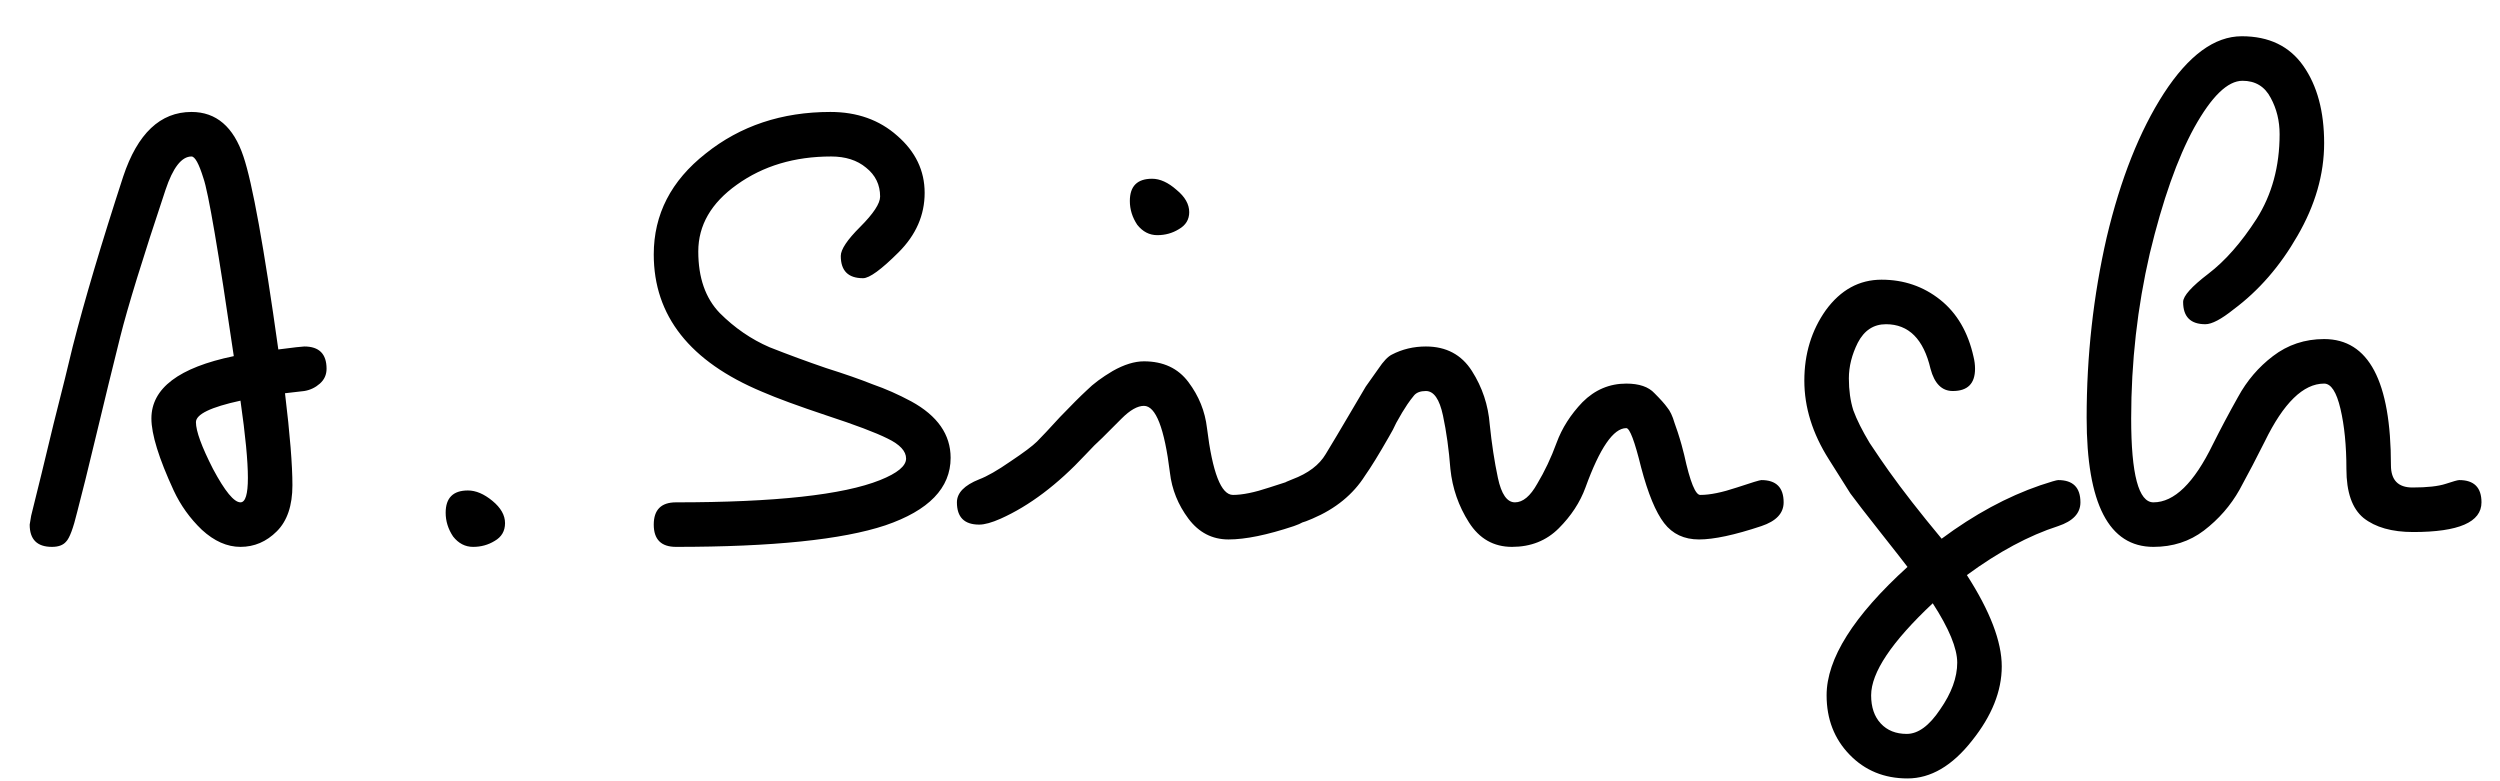 <svg width="64" height="20" viewBox="0 0 64 20" fill="none" xmlns="http://www.w3.org/2000/svg">
<path d="M3.154 4.519C3.521 3.417 4.104 2.866 4.902 2.866C5.535 2.866 5.979 3.246 6.232 4.006C6.46 4.677 6.758 6.324 7.125 8.946C7.518 8.895 7.739 8.87 7.79 8.87C8.17 8.87 8.36 9.06 8.36 9.44C8.36 9.592 8.303 9.719 8.189 9.82C8.075 9.921 7.942 9.985 7.79 10.01L7.296 10.067C7.423 11.118 7.486 11.904 7.486 12.423C7.486 12.942 7.353 13.335 7.087 13.601C6.821 13.867 6.511 14 6.156 14C5.814 14 5.485 13.854 5.168 13.563C4.864 13.272 4.623 12.936 4.446 12.556C4.066 11.733 3.876 11.118 3.876 10.713C3.876 9.94 4.579 9.408 5.985 9.117C5.592 6.432 5.333 4.912 5.206 4.557C5.092 4.19 4.991 4.006 4.902 4.006C4.649 4.006 4.427 4.291 4.237 4.861C3.654 6.609 3.268 7.863 3.078 8.623C2.888 9.383 2.685 10.213 2.47 11.112C2.255 12.011 2.09 12.676 1.976 13.107C1.875 13.525 1.78 13.778 1.691 13.867C1.615 13.956 1.495 14 1.33 14C0.95 14 0.76 13.81 0.76 13.43L0.798 13.202C0.963 12.543 1.153 11.764 1.368 10.865C1.596 9.966 1.761 9.301 1.862 8.87C2.166 7.679 2.597 6.229 3.154 4.519ZM6.156 10.257C5.396 10.422 5.016 10.605 5.016 10.808C5.016 11.036 5.162 11.435 5.453 12.005C5.757 12.575 5.991 12.86 6.156 12.86C6.283 12.86 6.346 12.651 6.346 12.233C6.346 11.802 6.283 11.144 6.156 10.257ZM11.979 12.556C12.182 12.556 12.391 12.645 12.606 12.822C12.821 12.999 12.929 13.189 12.929 13.392C12.929 13.595 12.84 13.747 12.663 13.848C12.498 13.949 12.315 14 12.112 14C11.909 14 11.738 13.911 11.599 13.734C11.472 13.544 11.409 13.341 11.409 13.126C11.409 12.746 11.599 12.556 11.979 12.556ZM17.306 14C16.926 14 16.736 13.81 16.736 13.43C16.736 13.05 16.926 12.86 17.306 12.86C19.839 12.86 21.581 12.67 22.531 12.29C22.974 12.113 23.196 11.929 23.196 11.739C23.196 11.549 23.037 11.378 22.721 11.226C22.417 11.074 21.897 10.878 21.163 10.637C20.441 10.396 19.89 10.194 19.51 10.029C17.66 9.256 16.736 8.085 16.736 6.514C16.736 5.488 17.179 4.627 18.066 3.93C18.952 3.221 20.016 2.866 21.258 2.866C21.942 2.866 22.512 3.069 22.968 3.474C23.436 3.879 23.671 4.367 23.671 4.937C23.671 5.507 23.449 6.014 23.006 6.457C22.562 6.9 22.258 7.122 22.094 7.122C21.714 7.122 21.524 6.932 21.524 6.552C21.524 6.387 21.688 6.14 22.018 5.811C22.36 5.469 22.531 5.209 22.531 5.032C22.531 4.728 22.41 4.481 22.17 4.291C21.942 4.101 21.644 4.006 21.277 4.006C20.339 4.006 19.535 4.247 18.864 4.728C18.205 5.197 17.876 5.767 17.876 6.438C17.876 7.109 18.059 7.635 18.427 8.015C18.807 8.395 19.231 8.686 19.7 8.889C20.181 9.079 20.662 9.256 21.144 9.421C21.625 9.573 22.024 9.712 22.341 9.839C22.67 9.953 22.999 10.099 23.329 10.276C24 10.643 24.336 11.125 24.336 11.72C24.336 12.493 23.778 13.069 22.664 13.449C21.562 13.816 19.776 14 17.306 14ZM29.494 4.576C29.696 4.576 29.905 4.671 30.12 4.861C30.336 5.038 30.444 5.228 30.444 5.431C30.444 5.621 30.355 5.767 30.177 5.868C30.013 5.969 29.829 6.02 29.627 6.02C29.424 6.02 29.253 5.931 29.113 5.754C28.987 5.564 28.924 5.361 28.924 5.146C28.924 4.766 29.113 4.576 29.494 4.576ZM27.784 11.644C27.074 12.404 26.352 12.949 25.617 13.278C25.39 13.379 25.206 13.43 25.067 13.43C24.686 13.43 24.497 13.24 24.497 12.86C24.497 12.619 24.686 12.423 25.067 12.271C25.269 12.195 25.535 12.043 25.864 11.815C26.206 11.587 26.434 11.416 26.549 11.302C26.663 11.188 26.859 10.979 27.137 10.675C27.429 10.371 27.657 10.143 27.822 9.991C27.986 9.826 28.208 9.662 28.486 9.497C28.778 9.332 29.044 9.25 29.285 9.25C29.779 9.25 30.159 9.427 30.424 9.782C30.691 10.137 30.849 10.529 30.899 10.96C31.039 12.1 31.261 12.67 31.564 12.67C31.805 12.67 32.115 12.607 32.495 12.48C32.876 12.353 33.084 12.29 33.123 12.29C33.502 12.29 33.693 12.48 33.693 12.86C33.693 13.139 33.502 13.341 33.123 13.468C32.438 13.696 31.881 13.81 31.451 13.81C31.032 13.81 30.691 13.633 30.424 13.278C30.159 12.923 30 12.531 29.95 12.1C29.81 10.96 29.588 10.39 29.285 10.39C29.12 10.39 28.93 10.498 28.715 10.713C28.512 10.916 28.347 11.08 28.221 11.207C28.094 11.321 27.948 11.467 27.784 11.644ZM45.091 13.468C44.407 13.696 43.875 13.81 43.495 13.81C43.115 13.81 42.817 13.671 42.602 13.392C42.387 13.113 42.19 12.638 42.013 11.967C41.848 11.296 41.722 10.96 41.633 10.96C41.304 10.96 40.955 11.467 40.588 12.48C40.449 12.86 40.221 13.208 39.904 13.525C39.587 13.842 39.188 14 38.707 14C38.238 14 37.871 13.791 37.605 13.373C37.339 12.955 37.181 12.499 37.13 12.005C37.092 11.511 37.029 11.055 36.94 10.637C36.851 10.219 36.706 10.01 36.503 10.01C36.364 10.01 36.262 10.048 36.199 10.124C36.136 10.2 36.079 10.276 36.028 10.352C35.99 10.415 35.946 10.485 35.895 10.561C35.857 10.624 35.806 10.713 35.743 10.827C35.692 10.941 35.629 11.061 35.553 11.188C35.3 11.631 35.097 11.961 34.945 12.176C34.641 12.657 34.191 13.025 33.596 13.278C33.368 13.379 33.184 13.43 33.045 13.43C32.665 13.43 32.475 13.24 32.475 12.86C32.475 12.619 32.678 12.423 33.083 12.271C33.488 12.119 33.773 11.904 33.938 11.625C34.115 11.334 34.312 11.004 34.527 10.637C34.742 10.27 34.888 10.023 34.964 9.896C35.053 9.769 35.16 9.617 35.287 9.44C35.414 9.25 35.528 9.13 35.629 9.079C35.895 8.94 36.186 8.87 36.503 8.87C37.022 8.87 37.415 9.079 37.681 9.497C37.947 9.915 38.099 10.371 38.137 10.865C38.188 11.359 38.257 11.815 38.346 12.233C38.435 12.651 38.58 12.86 38.783 12.86C38.986 12.86 39.176 12.702 39.353 12.385C39.543 12.068 39.708 11.72 39.847 11.34C39.986 10.96 40.208 10.612 40.512 10.295C40.829 9.978 41.202 9.82 41.633 9.82C41.962 9.82 42.203 9.902 42.355 10.067C42.507 10.219 42.615 10.339 42.678 10.428C42.754 10.517 42.817 10.65 42.868 10.827C42.931 11.004 42.976 11.137 43.001 11.226C43.026 11.302 43.064 11.441 43.115 11.644C43.267 12.341 43.406 12.683 43.533 12.67C43.774 12.67 44.084 12.607 44.464 12.48C44.844 12.353 45.053 12.29 45.091 12.29C45.471 12.29 45.661 12.48 45.661 12.86C45.661 13.139 45.471 13.341 45.091 13.468ZM48.832 14.513C48.756 14.412 48.528 14.12 48.148 13.639C47.768 13.158 47.508 12.822 47.369 12.632C47.242 12.429 47.058 12.138 46.818 11.758C46.4 11.099 46.191 10.428 46.191 9.744C46.191 9.06 46.374 8.458 46.742 7.939C47.122 7.42 47.597 7.16 48.167 7.16C48.737 7.16 49.237 7.331 49.668 7.673C50.098 8.015 50.383 8.503 50.523 9.136C50.548 9.237 50.561 9.339 50.561 9.44C50.561 9.82 50.371 10.01 49.991 10.01C49.712 10.01 49.522 9.82 49.421 9.44C49.243 8.68 48.863 8.3 48.281 8.3C47.964 8.3 47.723 8.458 47.559 8.775C47.407 9.079 47.331 9.383 47.331 9.687C47.331 9.991 47.369 10.263 47.445 10.504C47.533 10.745 47.673 11.023 47.863 11.34C48.065 11.644 48.23 11.885 48.357 12.062C48.699 12.543 49.148 13.12 49.706 13.791C50.542 13.17 51.384 12.714 52.233 12.423C52.499 12.334 52.651 12.29 52.689 12.29C53.069 12.29 53.259 12.48 53.259 12.86C53.259 13.139 53.069 13.341 52.689 13.468C51.941 13.709 51.162 14.127 50.352 14.722C50.947 15.647 51.245 16.426 51.245 17.059C51.245 17.692 50.991 18.326 50.485 18.959C49.978 19.605 49.427 19.928 48.832 19.928C48.236 19.928 47.742 19.725 47.35 19.32C46.957 18.915 46.761 18.408 46.761 17.8C46.761 16.863 47.451 15.767 48.832 14.513ZM49.478 15.444C48.426 16.432 47.901 17.217 47.901 17.8C47.901 18.104 47.983 18.345 48.148 18.522C48.312 18.699 48.534 18.788 48.813 18.788C49.104 18.788 49.389 18.579 49.668 18.161C49.959 17.743 50.105 17.344 50.105 16.964C50.105 16.597 49.896 16.09 49.478 15.444ZM63.526 12.86C63.526 13.367 62.944 13.62 61.778 13.62C61.233 13.62 60.809 13.5 60.505 13.259C60.214 13.018 60.068 12.6 60.068 12.005C60.068 11.41 60.017 10.897 59.916 10.466C59.815 10.035 59.675 9.82 59.498 9.82C58.966 9.82 58.459 10.314 57.978 11.302C57.776 11.707 57.56 12.119 57.332 12.537C57.104 12.942 56.8 13.291 56.42 13.582C56.053 13.861 55.622 14 55.128 14C53.988 14 53.418 12.898 53.418 10.694C53.418 9.111 53.589 7.572 53.931 6.077C54.286 4.582 54.773 3.354 55.394 2.391C56.028 1.416 56.693 0.928 57.389 0.928C58.086 0.928 58.611 1.181 58.966 1.688C59.321 2.195 59.498 2.853 59.498 3.664C59.498 4.462 59.27 5.254 58.814 6.039C58.371 6.812 57.826 7.439 57.18 7.92C56.864 8.173 56.623 8.3 56.458 8.3C56.078 8.3 55.888 8.11 55.888 7.73C55.888 7.578 56.103 7.337 56.534 7.008C56.965 6.679 57.377 6.21 57.769 5.602C58.162 4.981 58.358 4.259 58.358 3.436C58.358 3.094 58.282 2.784 58.13 2.505C57.978 2.214 57.737 2.068 57.408 2.068C57.028 2.068 56.617 2.467 56.173 3.265C55.742 4.05 55.362 5.127 55.033 6.495C54.717 7.863 54.558 9.269 54.558 10.713C54.558 12.144 54.748 12.86 55.128 12.86C55.66 12.86 56.167 12.366 56.648 11.378C56.851 10.973 57.066 10.567 57.294 10.162C57.522 9.744 57.82 9.396 58.187 9.117C58.567 8.826 59.004 8.68 59.498 8.68C60.638 8.68 61.208 9.757 61.208 11.91C61.208 12.29 61.392 12.48 61.759 12.48C62.139 12.48 62.424 12.448 62.614 12.385C62.804 12.322 62.918 12.29 62.956 12.29C63.336 12.29 63.526 12.48 63.526 12.86Z" fill="black"/>
</svg>
